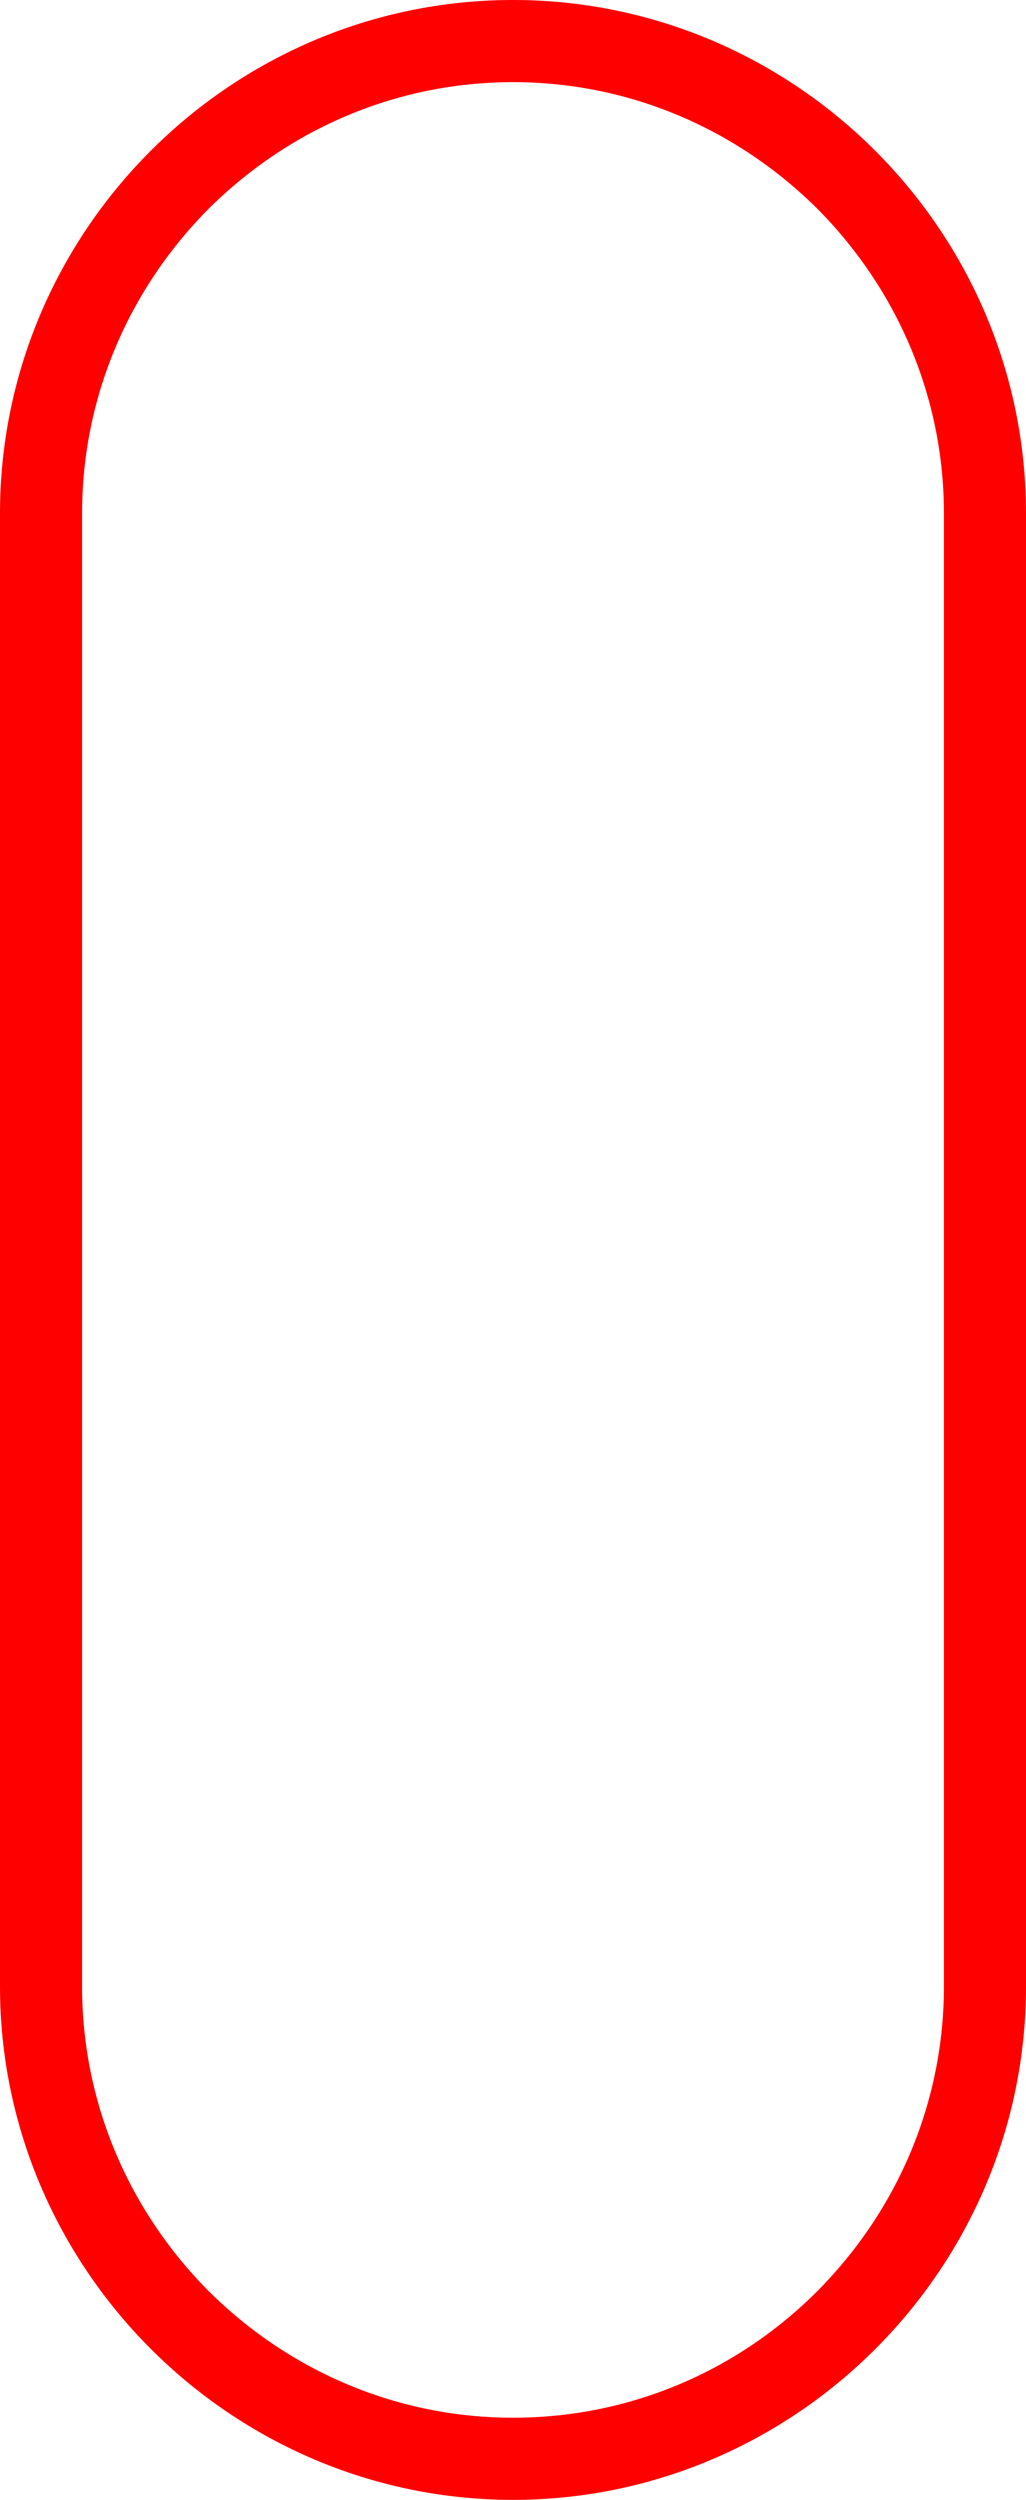 <?xml version="1.0" encoding="utf-8"?>
<!-- Generator: Adobe Illustrator 27.3.1, SVG Export Plug-In . SVG Version: 6.00 Build 0)  -->
<svg version="1.1" id="Layer_1" xmlns="http://www.w3.org/2000/svg" xmlns:xlink="http://www.w3.org/1999/xlink" x="0px" y="0px"
	 viewBox="0 0 150 365.2" style="enable-background:new 0 0 150 365.2;" xml:space="preserve">
<style type="text/css">
	.st0{fill:#FF0000;}
</style>
<g>
	<path class="st0" d="M75,12c16.7,0,32.5,6.6,44.5,18.5C131.4,42.5,138,58.3,138,75v215.2c0,16.7-6.6,32.5-18.5,44.5
		c-11.9,11.9-27.7,18.5-44.5,18.5c-16.7,0-32.5-6.6-44.5-18.5c-11.9-12-18.5-27.8-18.5-44.5V75c0-16.7,6.6-32.5,18.5-44.5
		C42.5,18.6,58.3,12,75,12 M75,0L75,0C33.8,0,0,33.7,0,75v215.2c0,41.2,33.8,75,75,75l0,0c41.2,0,75-33.7,75-75V75
		C150,33.7,116.2,0,75,0L75,0z"/>
</g>
</svg>
